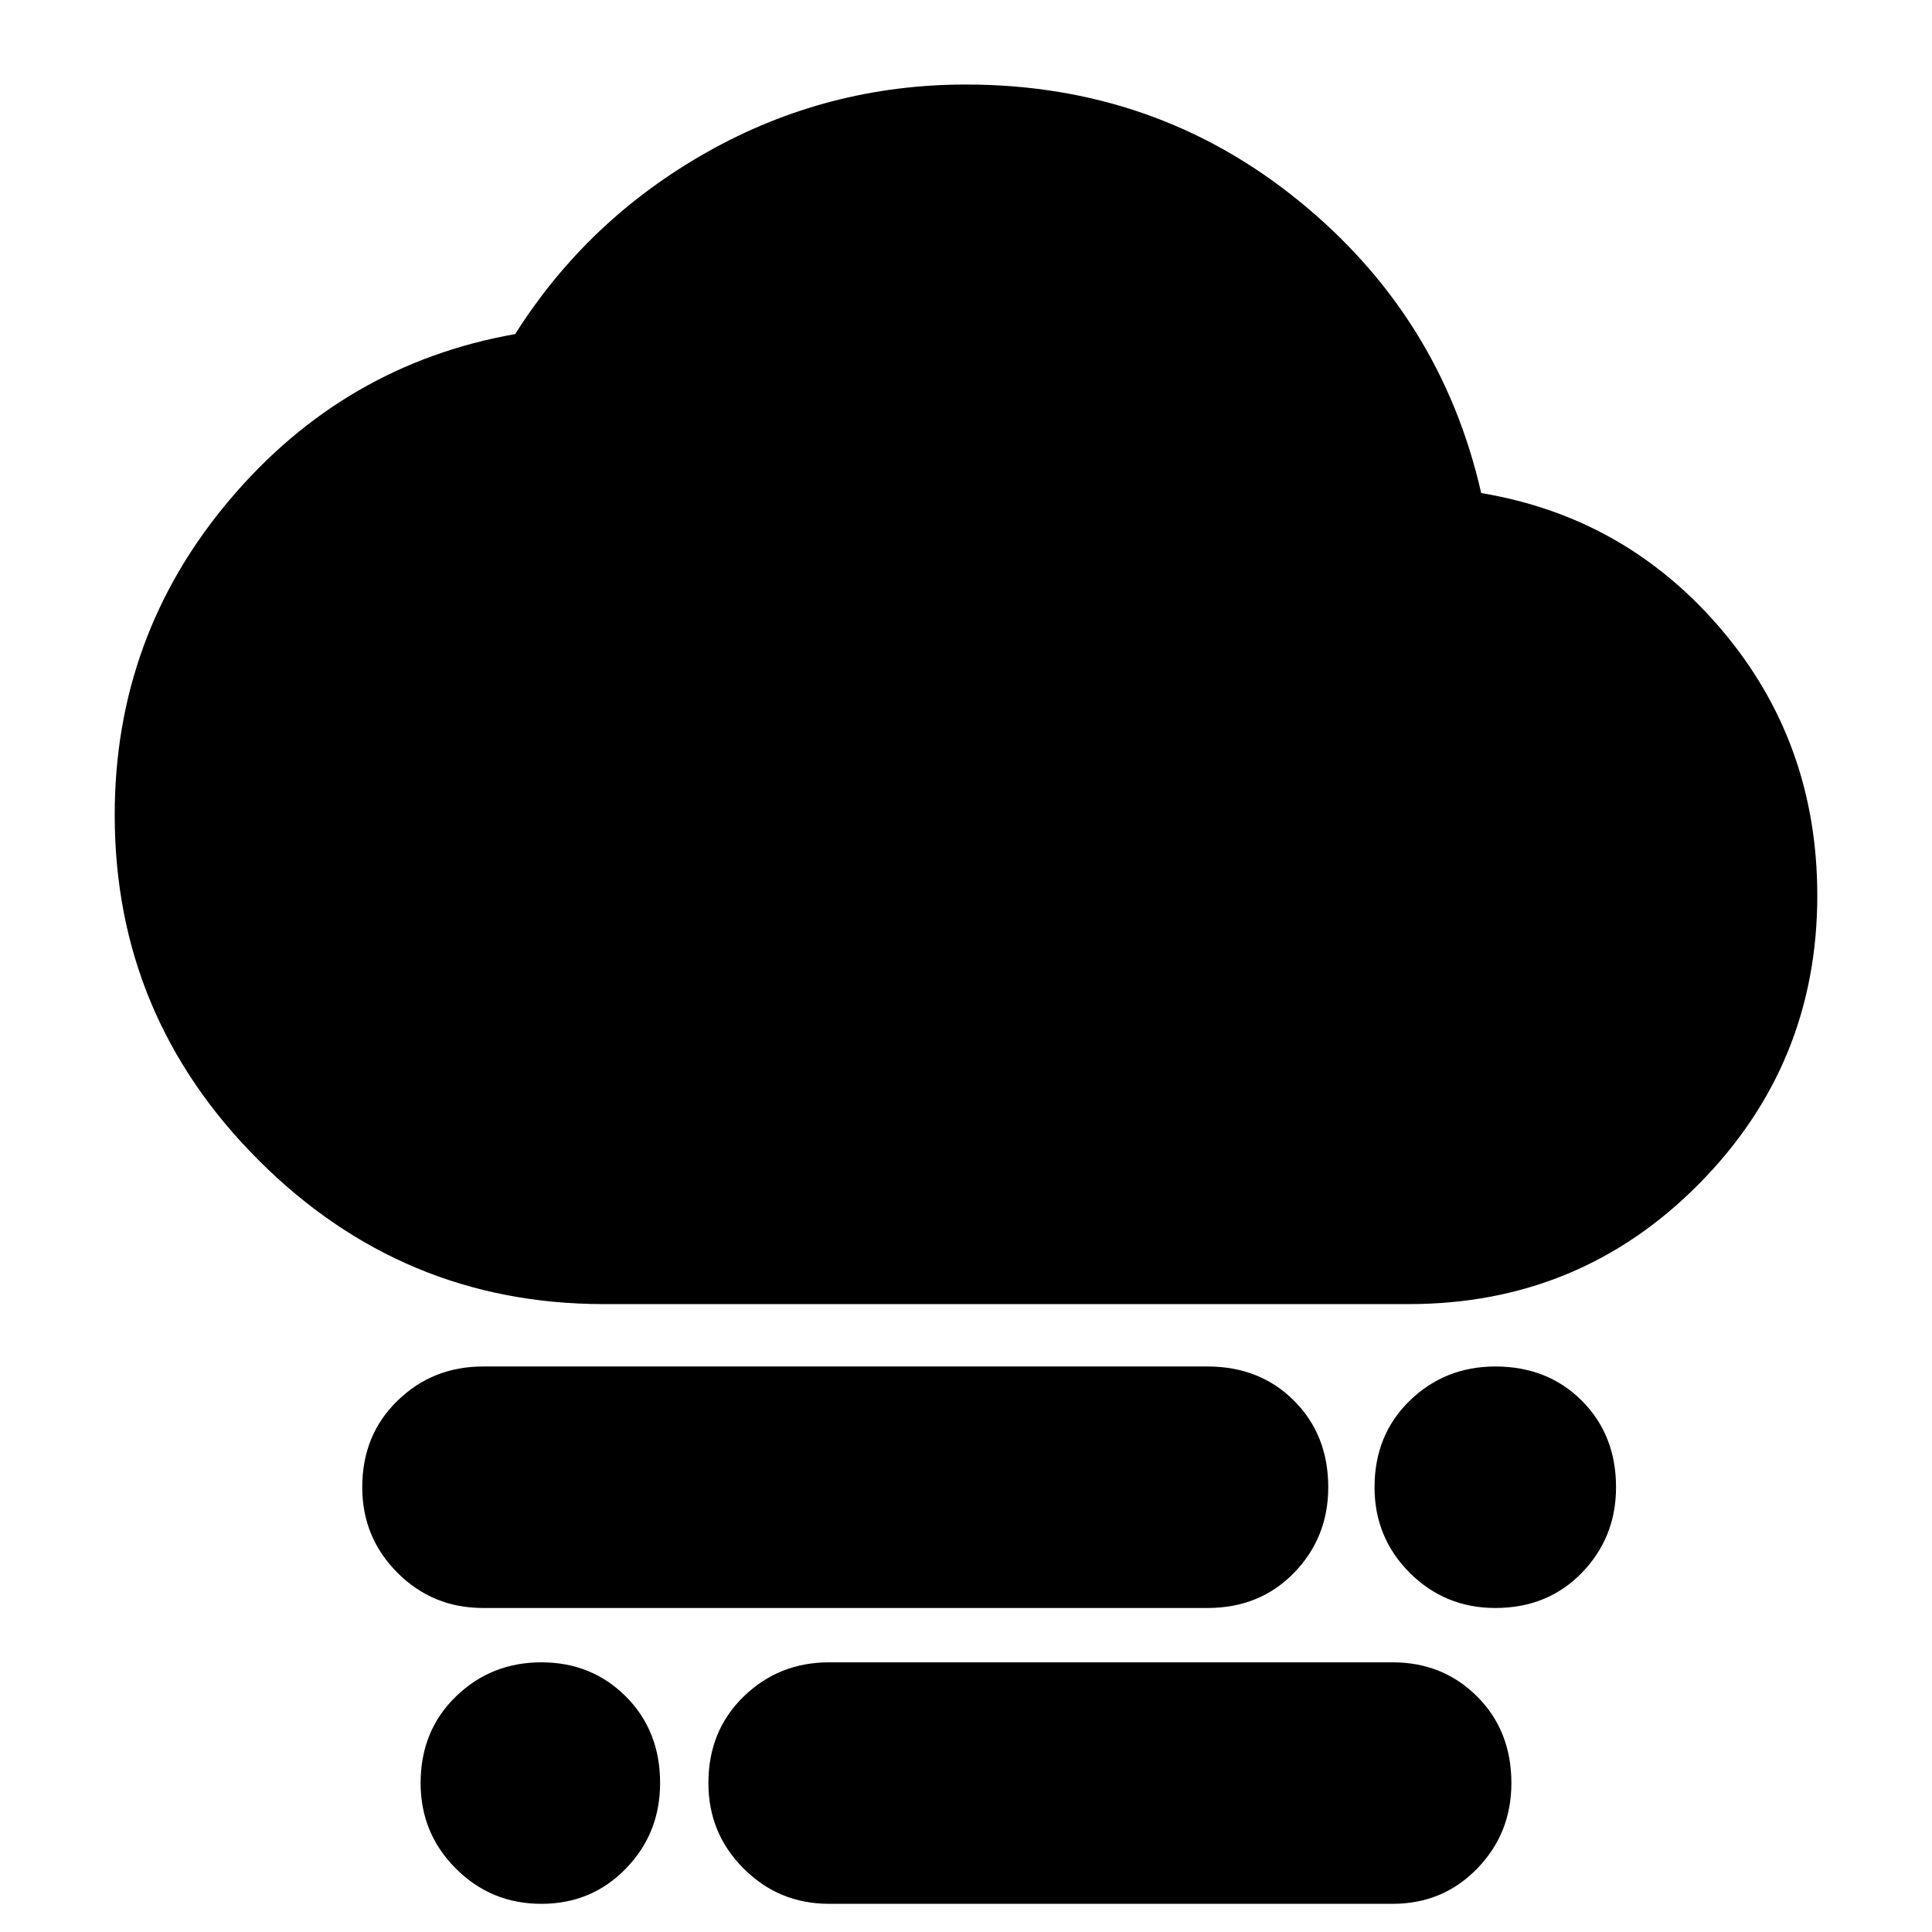 <svg xmlns="http://www.w3.org/2000/svg" height="24" width="24"><path d="M18.575 19.975q-.625 0-1.063-.437-.437-.438-.437-1.063 0-.65.437-1.075.438-.425 1.063-.425.65 0 1.075.425.425.425.425 1.075 0 .625-.425 1.063-.425.437-1.075.437ZM6.725 23.65q-.625 0-1.062-.438-.438-.437-.438-1.062 0-.65.438-1.075.437-.425 1.062-.425t1.05.425q.425.425.425 1.075 0 .625-.425 1.062-.425.438-1.05.438ZM6 19.975q-.625 0-1.062-.437Q4.5 19.1 4.5 18.475q0-.65.438-1.075.437-.425 1.062-.425h9q.65 0 1.075.425.425.425.425 1.075 0 .625-.425 1.063-.425.437-1.075.437Zm4.3 3.675q-.625 0-1.062-.438-.438-.437-.438-1.062 0-.65.438-1.075.437-.425 1.062-.425h7q.625 0 1.05.425.425.425.425 1.075 0 .625-.425 1.062-.425.438-1.05.438ZM7.5 16.2q-2.5 0-4.288-1.788-1.787-1.787-1.787-4.287 0-2.225 1.425-3.913Q4.275 4.525 6.4 4.15q.9-1.425 2.388-2.263Q10.275 1.05 12 1.05q2.35 0 4.125 1.437Q17.9 3.925 18.4 6.125q1.8.3 2.988 1.7 1.187 1.4 1.187 3.3 0 2.1-1.475 3.587-1.475 1.488-3.6 1.488Z"/></svg>